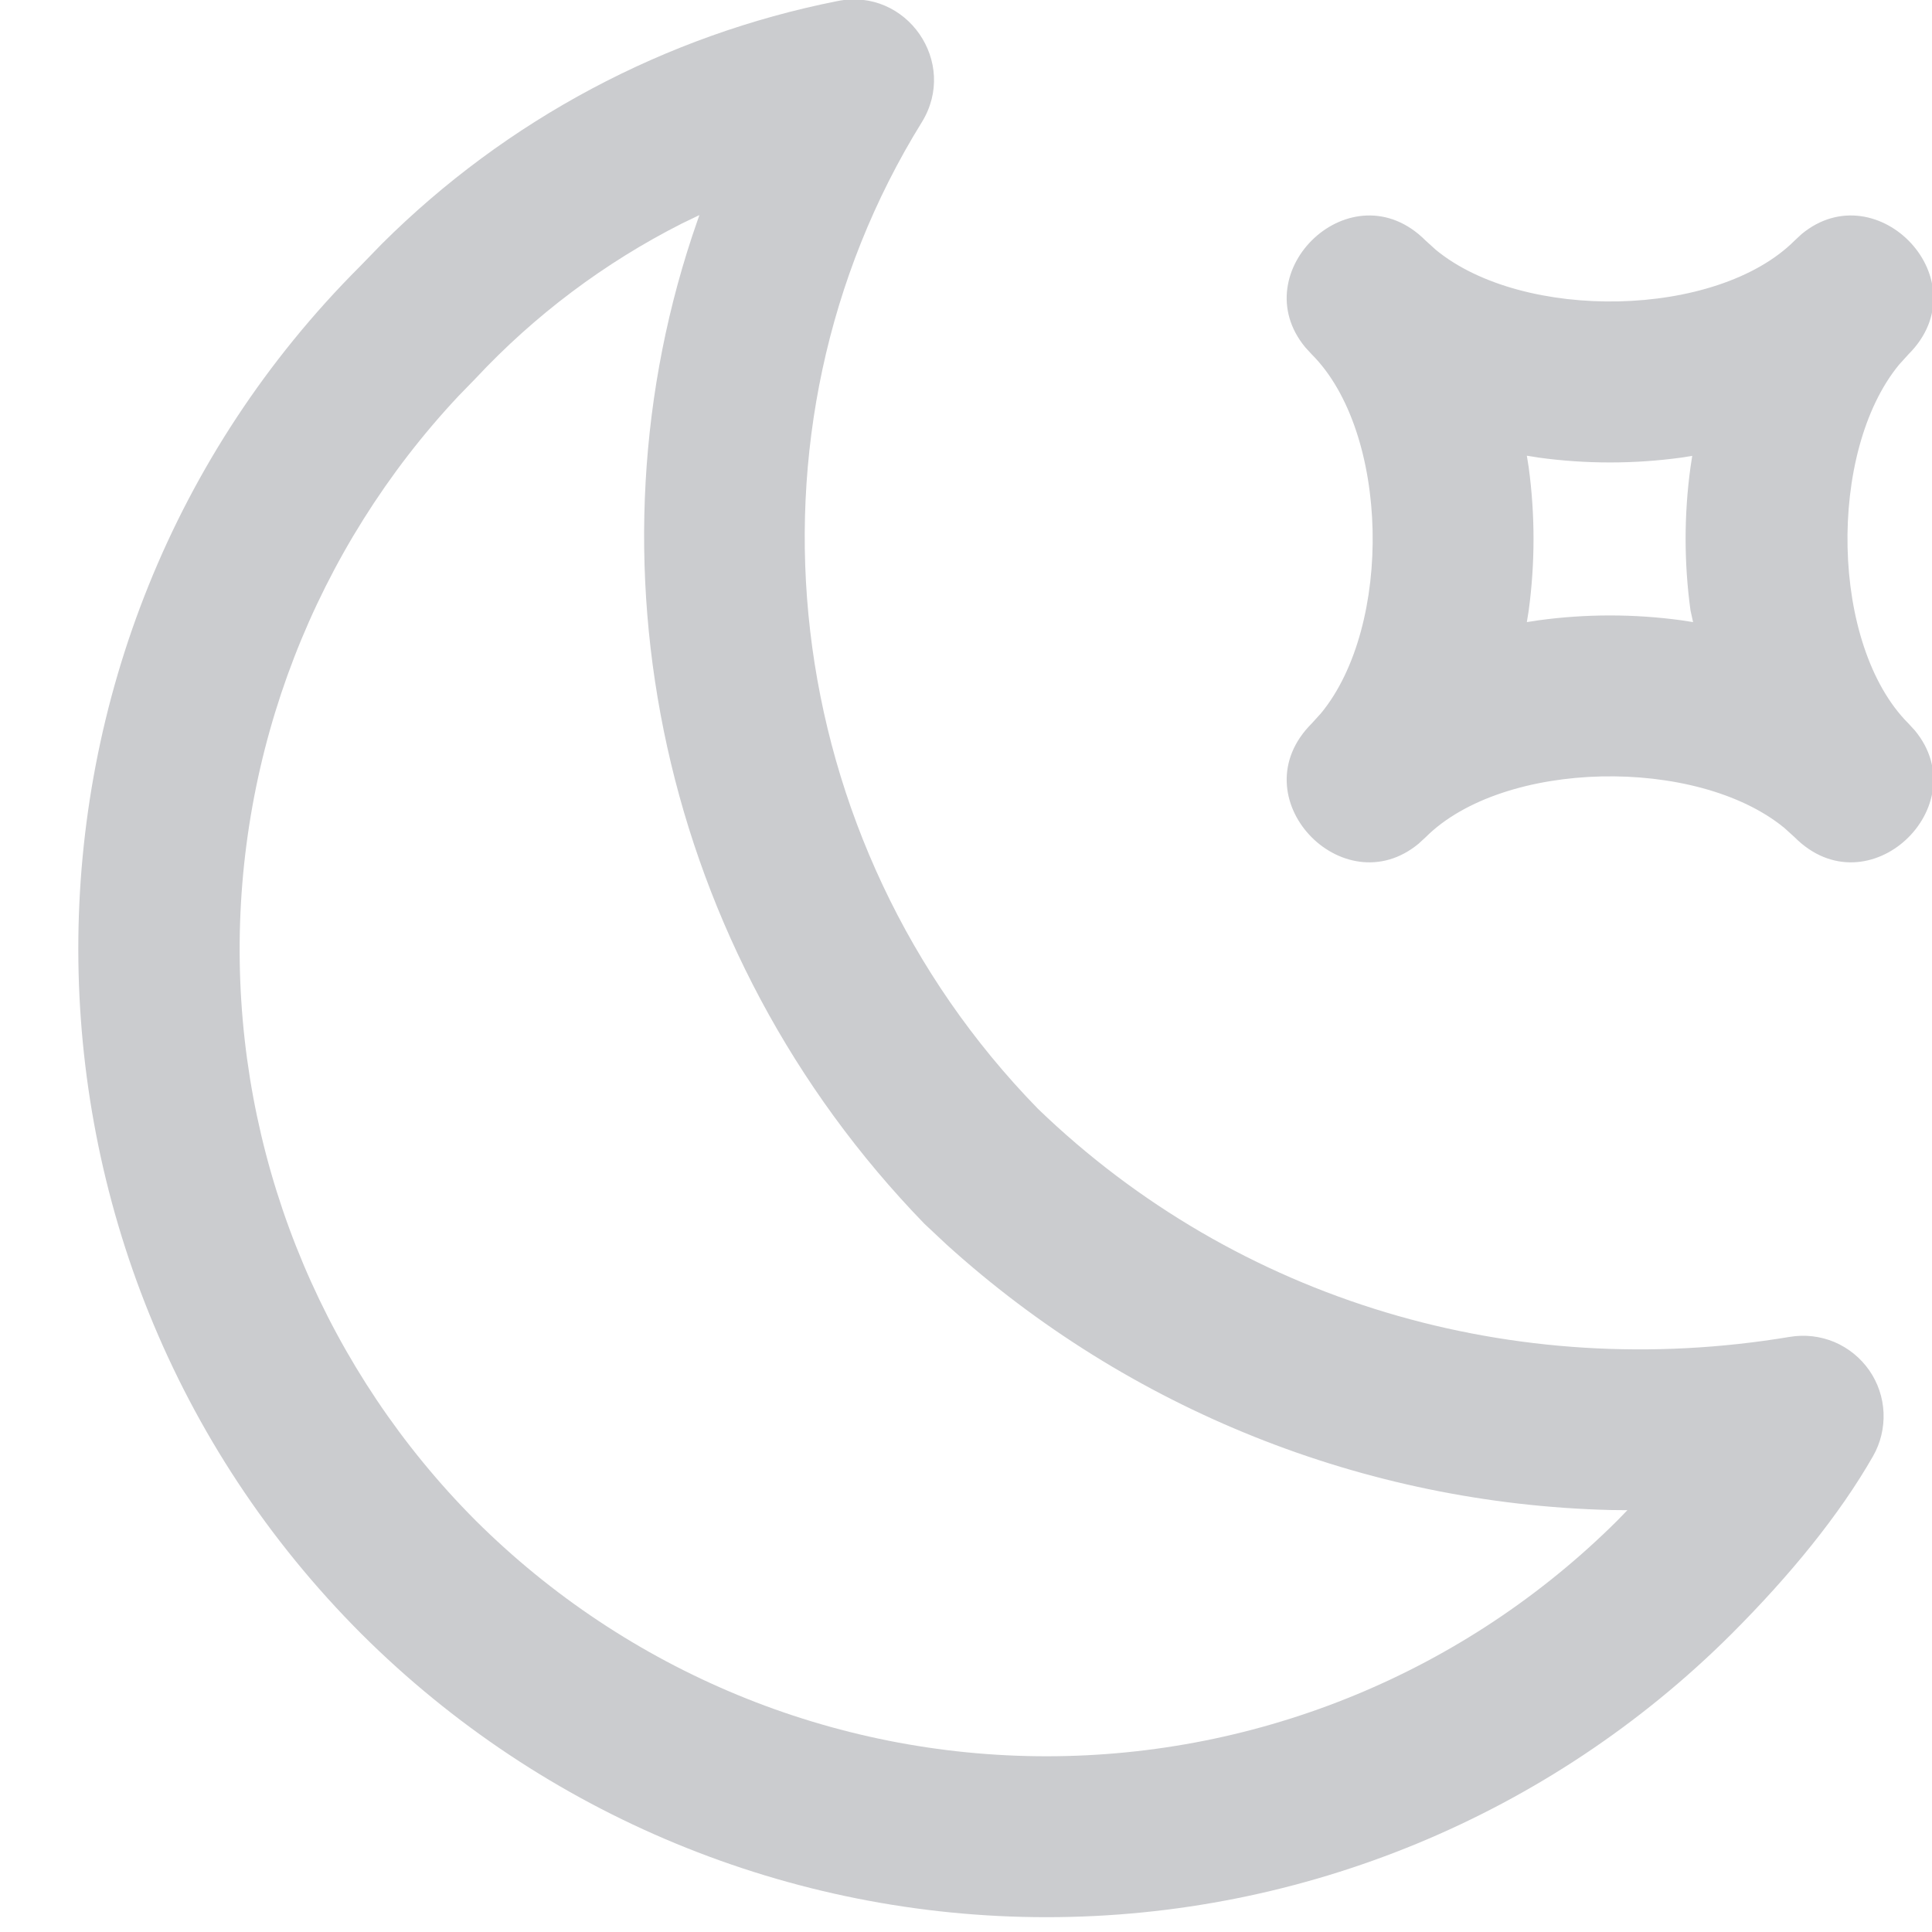 <svg width="24" height="24" viewBox="0 0 24 24" fill="none" xmlns="http://www.w3.org/2000/svg">
<g clip-path="url(#clip0)">
<path d="M10.404 0.013C11.262 -0.159 11.911 0.776 11.45 1.52C9.074 5.358 9.65 10.45 12.894 13.774C15.378 16.169 18.819 17.177 22.234 16.607C22.421 16.576 22.612 16.598 22.787 16.671C22.961 16.745 23.111 16.866 23.22 17.022C23.328 17.177 23.39 17.36 23.398 17.549C23.406 17.738 23.361 17.926 23.267 18.09C22.851 18.817 22.244 19.563 21.507 20.3C19.248 22.551 16.189 23.816 13 23.816C9.811 23.816 6.752 22.551 4.493 20.3C-0.197 15.61 -0.197 7.976 4.471 3.31L4.743 3.03C6.291 1.488 8.261 0.438 10.404 0.013ZM8.69 2.671L8.47 2.777C7.51 3.263 6.643 3.914 5.908 4.701L5.698 4.917C3.914 6.818 2.939 9.338 2.978 11.944C3.017 14.551 4.067 17.04 5.907 18.887C7.791 20.763 10.341 21.817 13 21.817C15.659 21.817 18.209 20.763 20.093 18.887L20.216 18.76L20.004 18.758C16.948 18.681 14.021 17.51 11.756 15.458L11.483 15.202C8.2 11.817 7.187 6.951 8.665 2.738L8.689 2.67L8.69 2.671ZM22.38 2.908C23.32 2.13 24.622 3.488 23.707 4.402L23.591 4.53C22.699 5.614 22.738 8.018 23.707 8.987L23.787 9.074C24.565 10.014 23.207 11.316 22.294 10.401L22.166 10.285C21.082 9.393 18.678 9.432 17.709 10.401L17.622 10.481C16.682 11.259 15.38 9.901 16.295 8.987L16.411 8.859C17.303 7.775 17.264 5.371 16.295 4.402L16.215 4.315C15.437 3.375 16.795 2.073 17.709 2.988L17.837 3.104C18.921 3.996 21.325 3.957 22.294 2.988L22.38 2.908ZM21.032 5.661L20.89 5.684C20.299 5.765 19.701 5.765 19.11 5.684L18.967 5.661L18.99 5.805C19.07 6.395 19.07 6.994 18.99 7.585L18.967 7.728L19.11 7.706C19.701 7.625 20.299 7.625 20.89 7.706L21.032 7.728L21 7.583C20.919 6.992 20.919 6.393 21 5.803L21.022 5.659L21.032 5.661Z" fill="#CBCCCF"/>
</g>
<defs>
<clipPath id="clip0">
<rect width="24" height="24" fill="white"/>
</clipPath>
</defs>
</svg>
